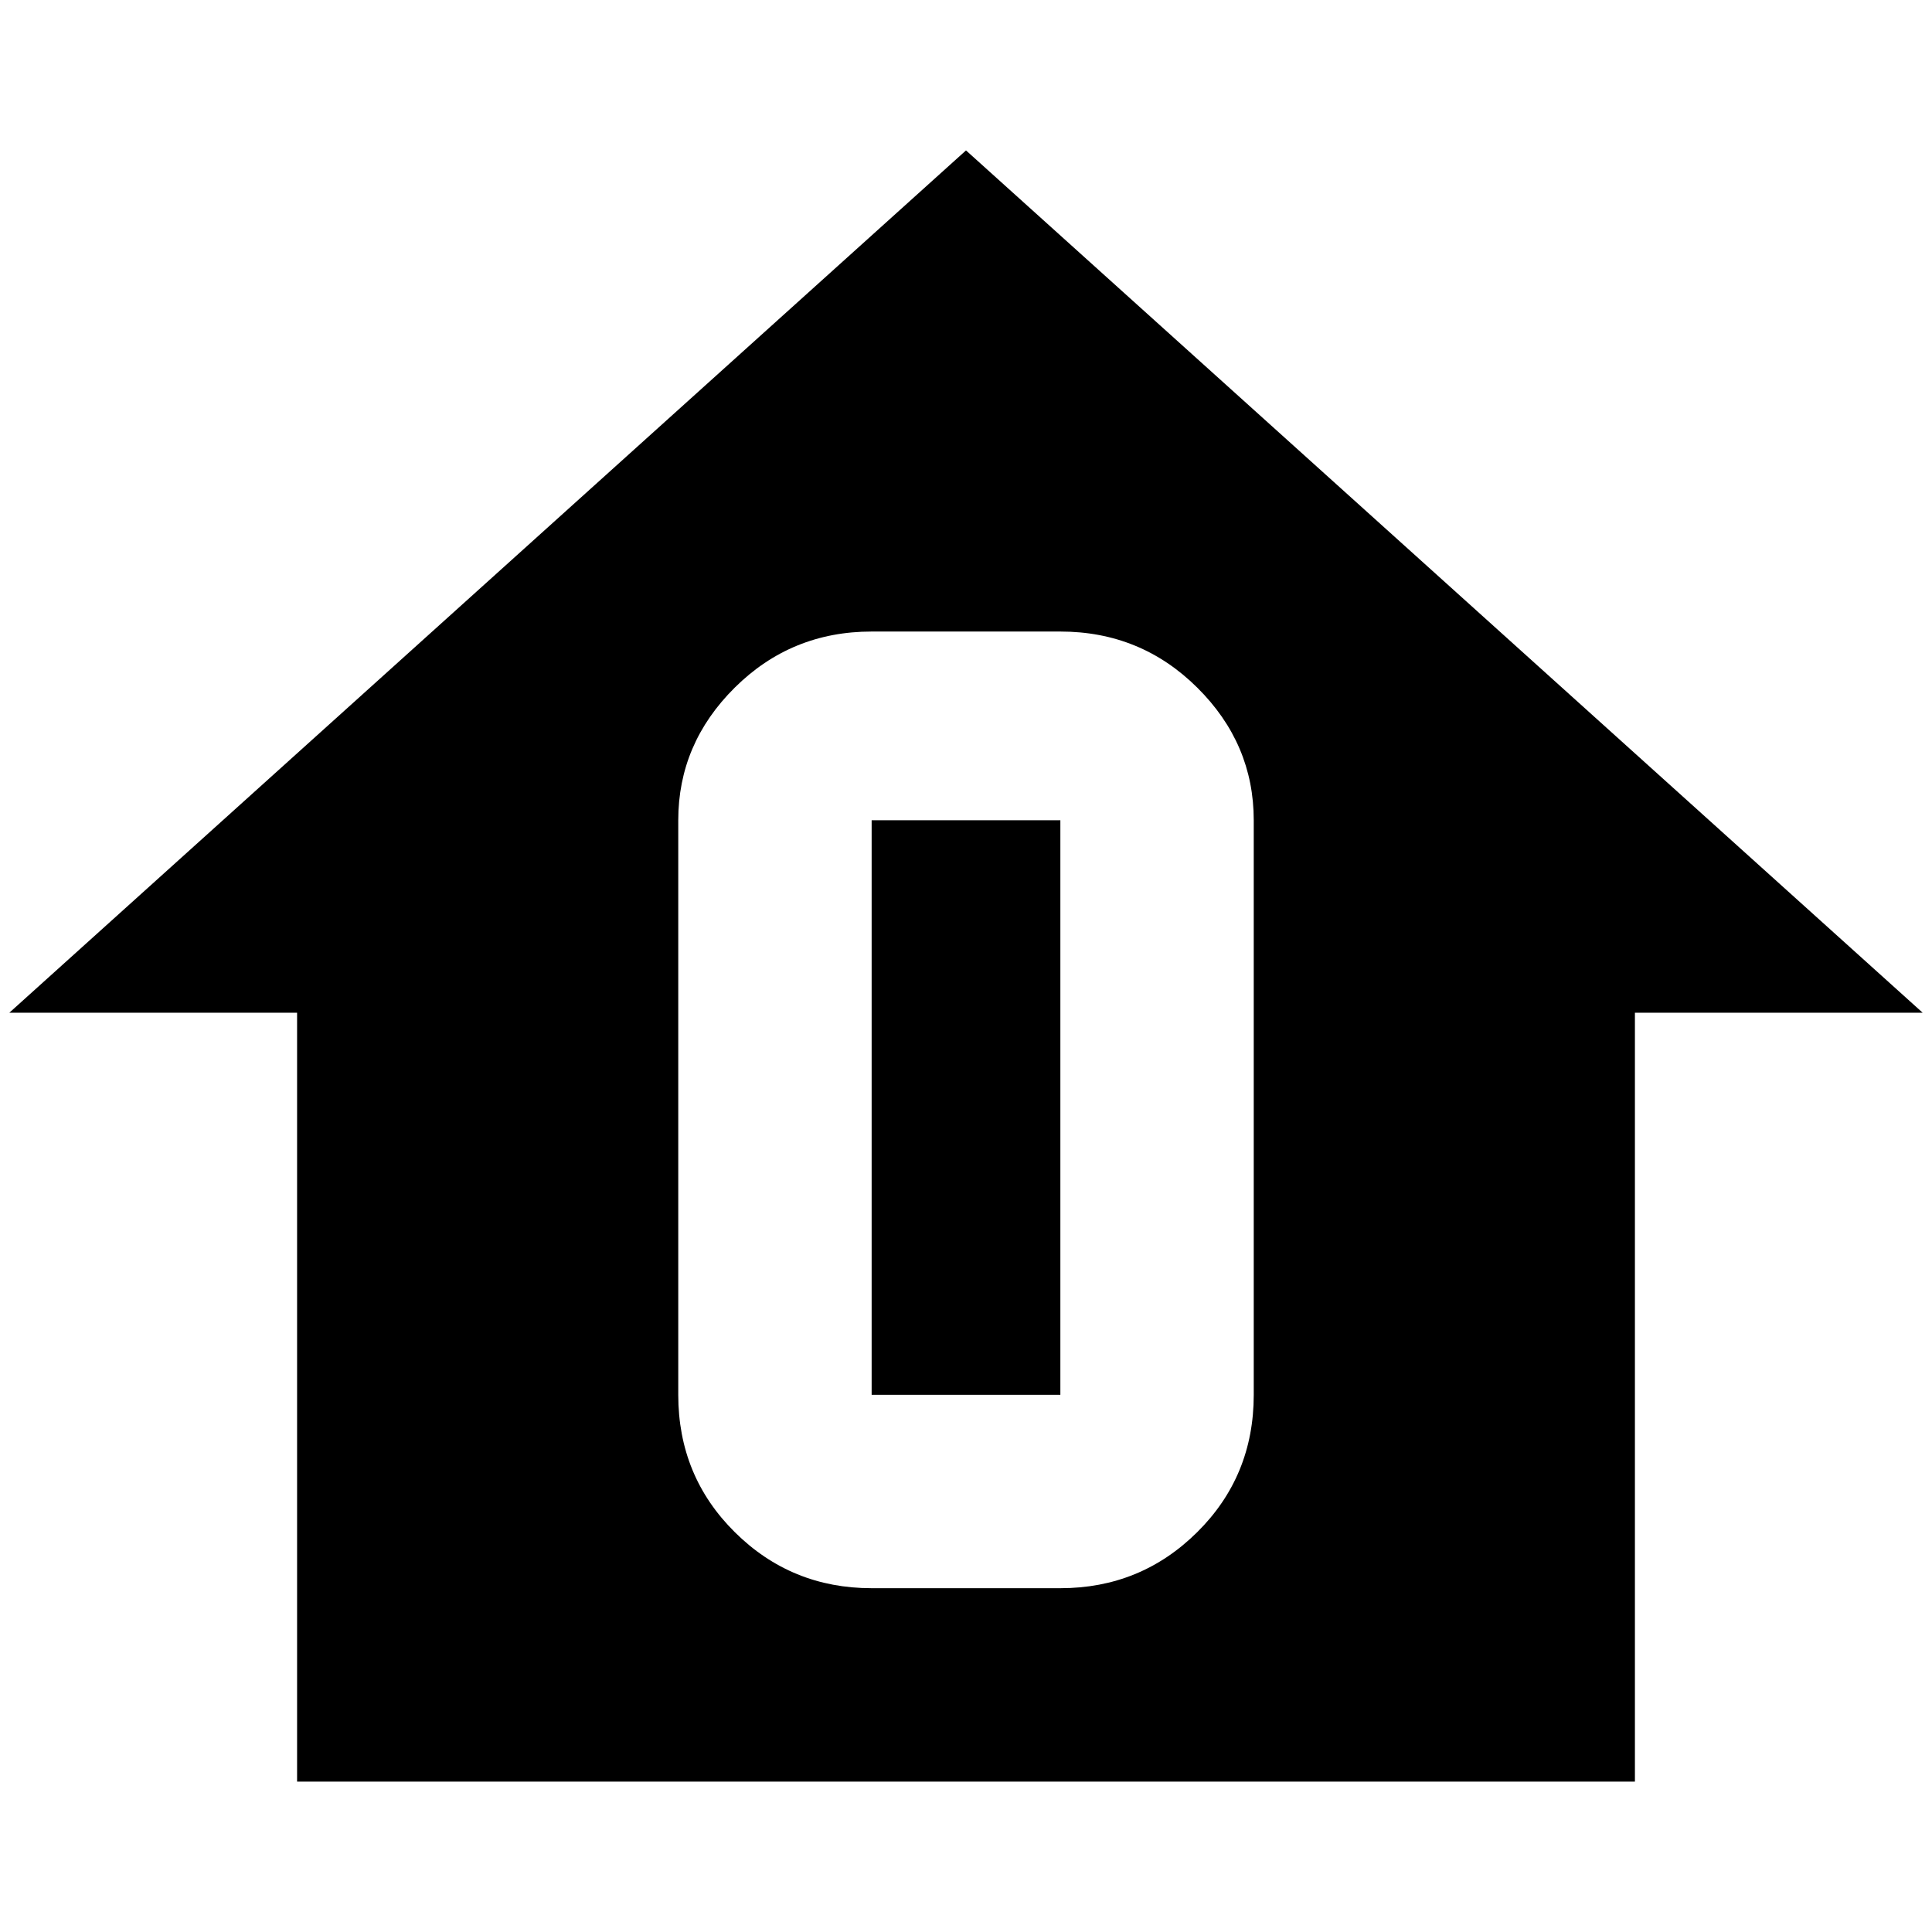 <?xml version="1.0" standalone="no"?>
<!DOCTYPE svg PUBLIC "-//W3C//DTD SVG 1.1//EN" "http://www.w3.org/Graphics/SVG/1.1/DTD/svg11.dtd" >
<svg xmlns="http://www.w3.org/2000/svg" xmlns:xlink="http://www.w3.org/1999/xlink" version="1.1" width="2048" height="2048" viewBox="-10 0 2068 2048">
   <path fill="currentColor"
d="M923 868h202v615h-202v-615zM2048 1074h-308v823h-1432v-823h-308l1024 -923zM1332 868q0 -82 -60.5 -142t-146.5 -60h-202q-86 0 -146.5 60t-60.5 142v615q0 87 60.5 147t146.5 60h202q86 0 146.5 -60t60.5 -147v-615z" />
</svg>
